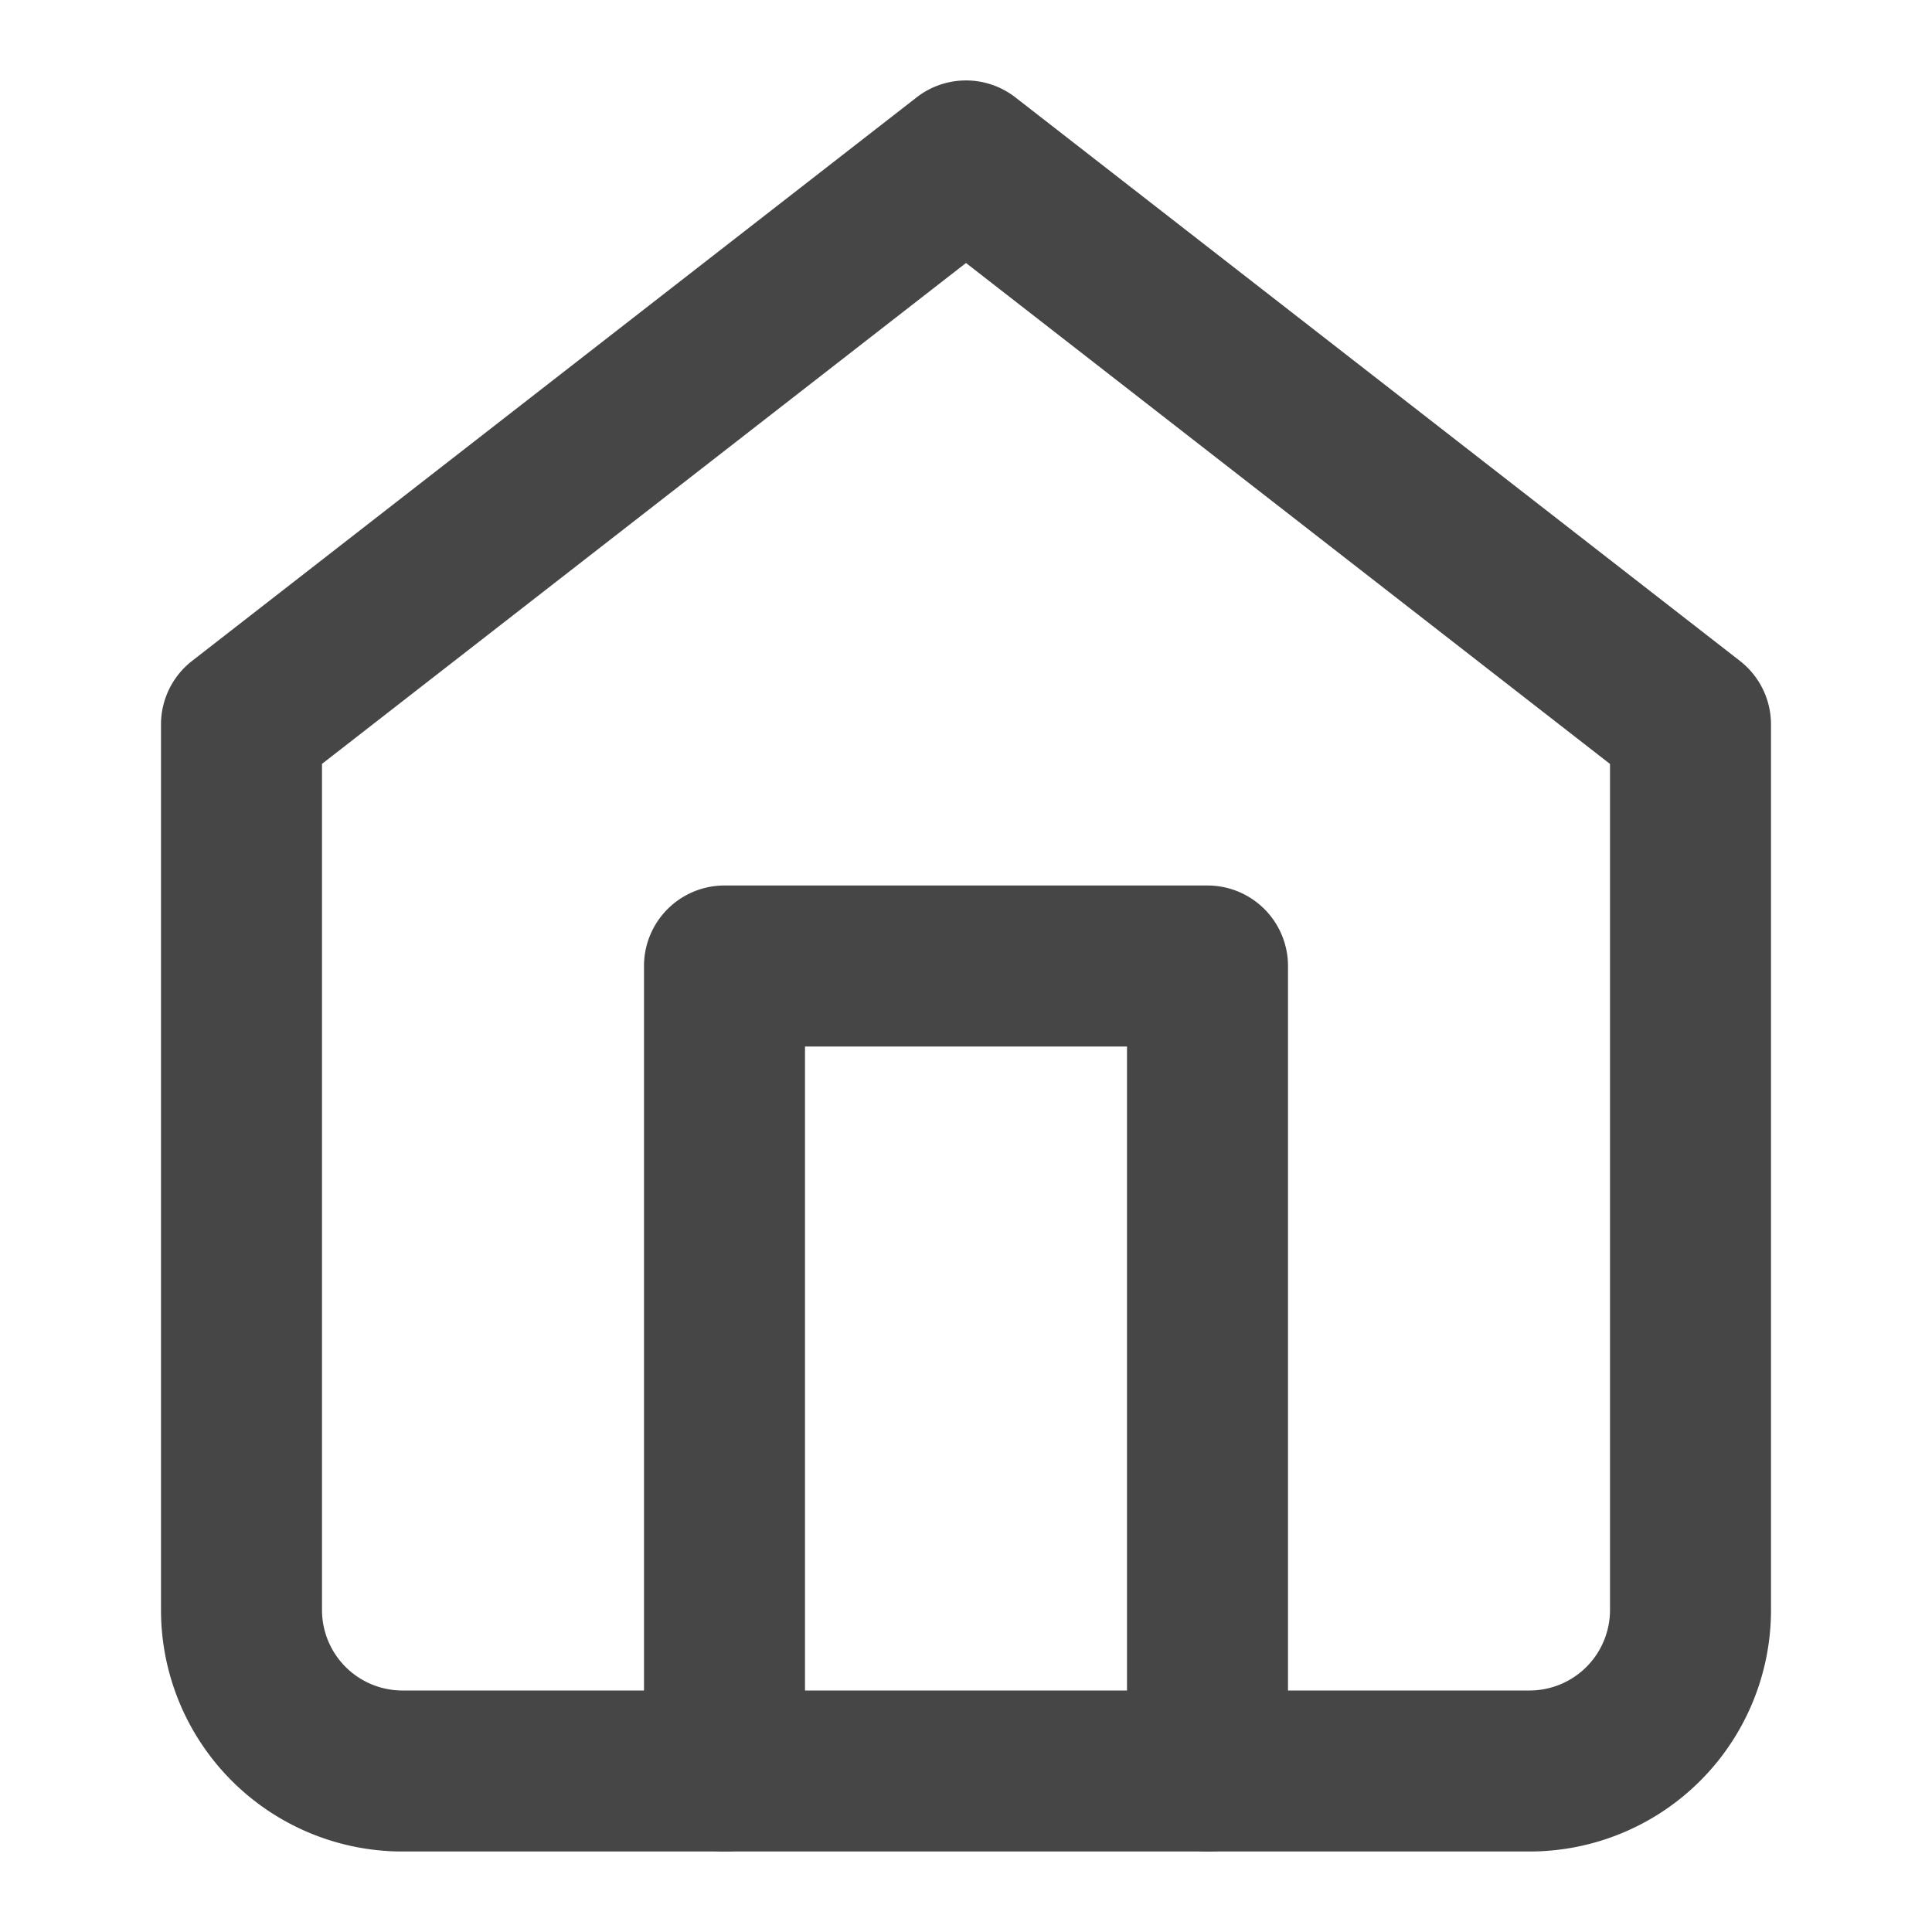 <svg xmlns="http://www.w3.org/2000/svg" width="24" height="24" fill="none" viewBox="0 0 24 24">
  <path fill="#464646" fill-rule="evenodd" d="M11.386 1.21a1 1 0 0 1 1.228 0l9 7A1 1 0 0 1 22 9v11a3 3 0 0 1-3 3H5a3 3 0 0 1-3-3V9a1 1 0 0 1 .386-.79l9-7ZM4 9.49V20a1 1 0 0 0 1 1h14a1 1 0 0 0 1-1V9.49l-8-6.223-8 6.222Z" clip-rule="evenodd"/>
  <path fill="#464646" fill-rule="evenodd" d="M8 12a1 1 0 0 1 1-1h6a1 1 0 0 1 1 1v10a1 1 0 1 1-2 0v-9h-4v9a1 1 0 1 1-2 0V12Z" clip-rule="evenodd"/>
</svg>
